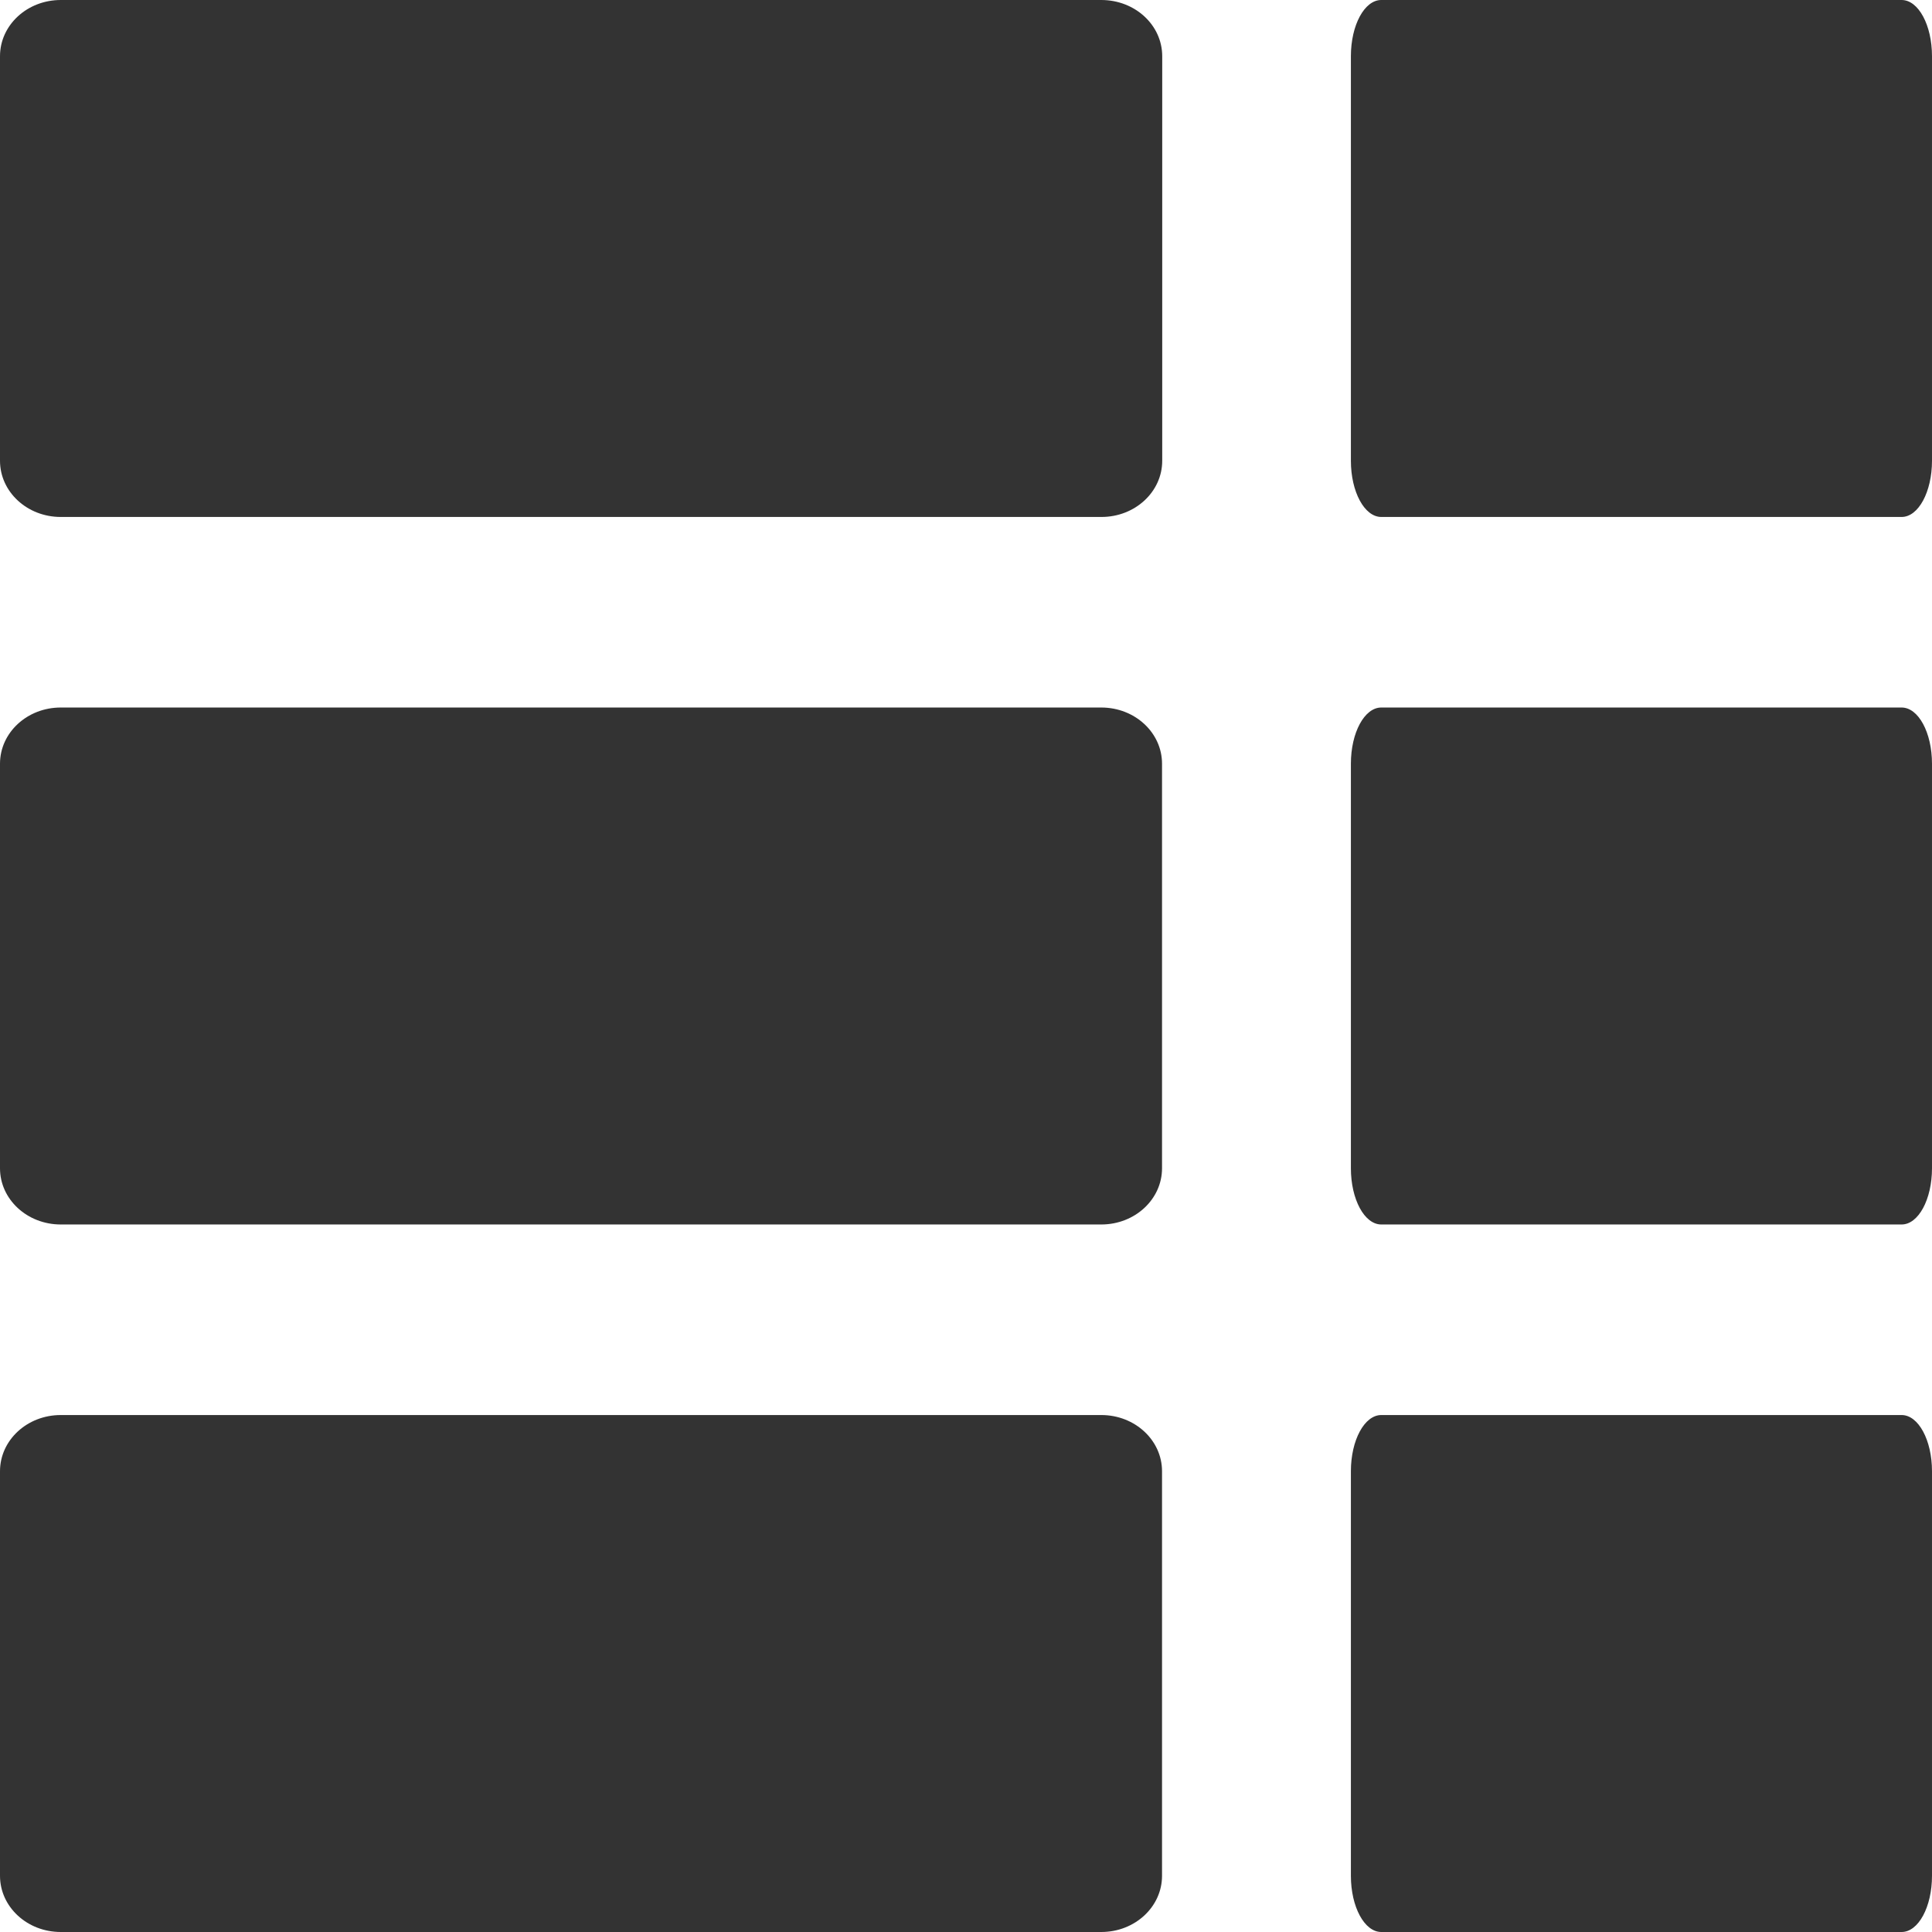 <?xml version="1.0" standalone="no"?><!DOCTYPE svg PUBLIC "-//W3C//DTD SVG 1.1//EN" "http://www.w3.org/Graphics/SVG/1.1/DTD/svg11.dtd"><svg class="icon" width="200px" height="200.00px" viewBox="0 0 1024 1024" version="1.1" xmlns="http://www.w3.org/2000/svg"><path fill="#333333" d="M0 244.2V29.8C0 13.3 14.4 0 32.2 0h551.5C601.6 0 616 13.3 616 29.8v214.4c0 16.5-14.4 29.8-32.2 29.8H32.2C14.4 274 0 260.7 0 244.2zM716 244.2V29.8C716 13.3 723.2 0 732.1 0h275.8c8.9 0 16.1 13.3 16.1 29.8v214.4c0 16.5-7.2 29.8-16.1 29.8H732.1c-8.9 0-16.1-13.3-16.1-29.8zM0 619.2V404.8C0 388.3 14.4 375 32.2 375h551.5c17.8 0 32.2 13.3 32.2 29.8v214.4c0 16.5-14.4 29.8-32.2 29.8H32.2C14.4 649 0 635.7 0 619.2zM716 619.2V404.8c0-16.5 7.2-29.8 16.1-29.8h275.8c8.9 0 16.1 13.3 16.1 29.8v214.4c0 16.5-7.2 29.8-16.1 29.8H732.1c-8.9 0-16.1-13.3-16.1-29.8z"  /><path fill="#333333" d="M0 994.2V779.8C0 763.3 14.4 750 32.2 750h551.5c17.8 0 32.2 13.3 32.2 29.8v214.4c0 16.5-14.4 29.8-32.2 29.8H32.2C14.4 1024 0 1010.7 0 994.2zM716 994.2V779.8c0-16.5 7.2-29.8 16.1-29.8h275.8c8.9 0 16.1 13.3 16.1 29.8v214.4c0 16.5-7.2 29.8-16.1 29.8H732.1c-8.9 0-16.1-13.3-16.1-29.8z"  /></svg>